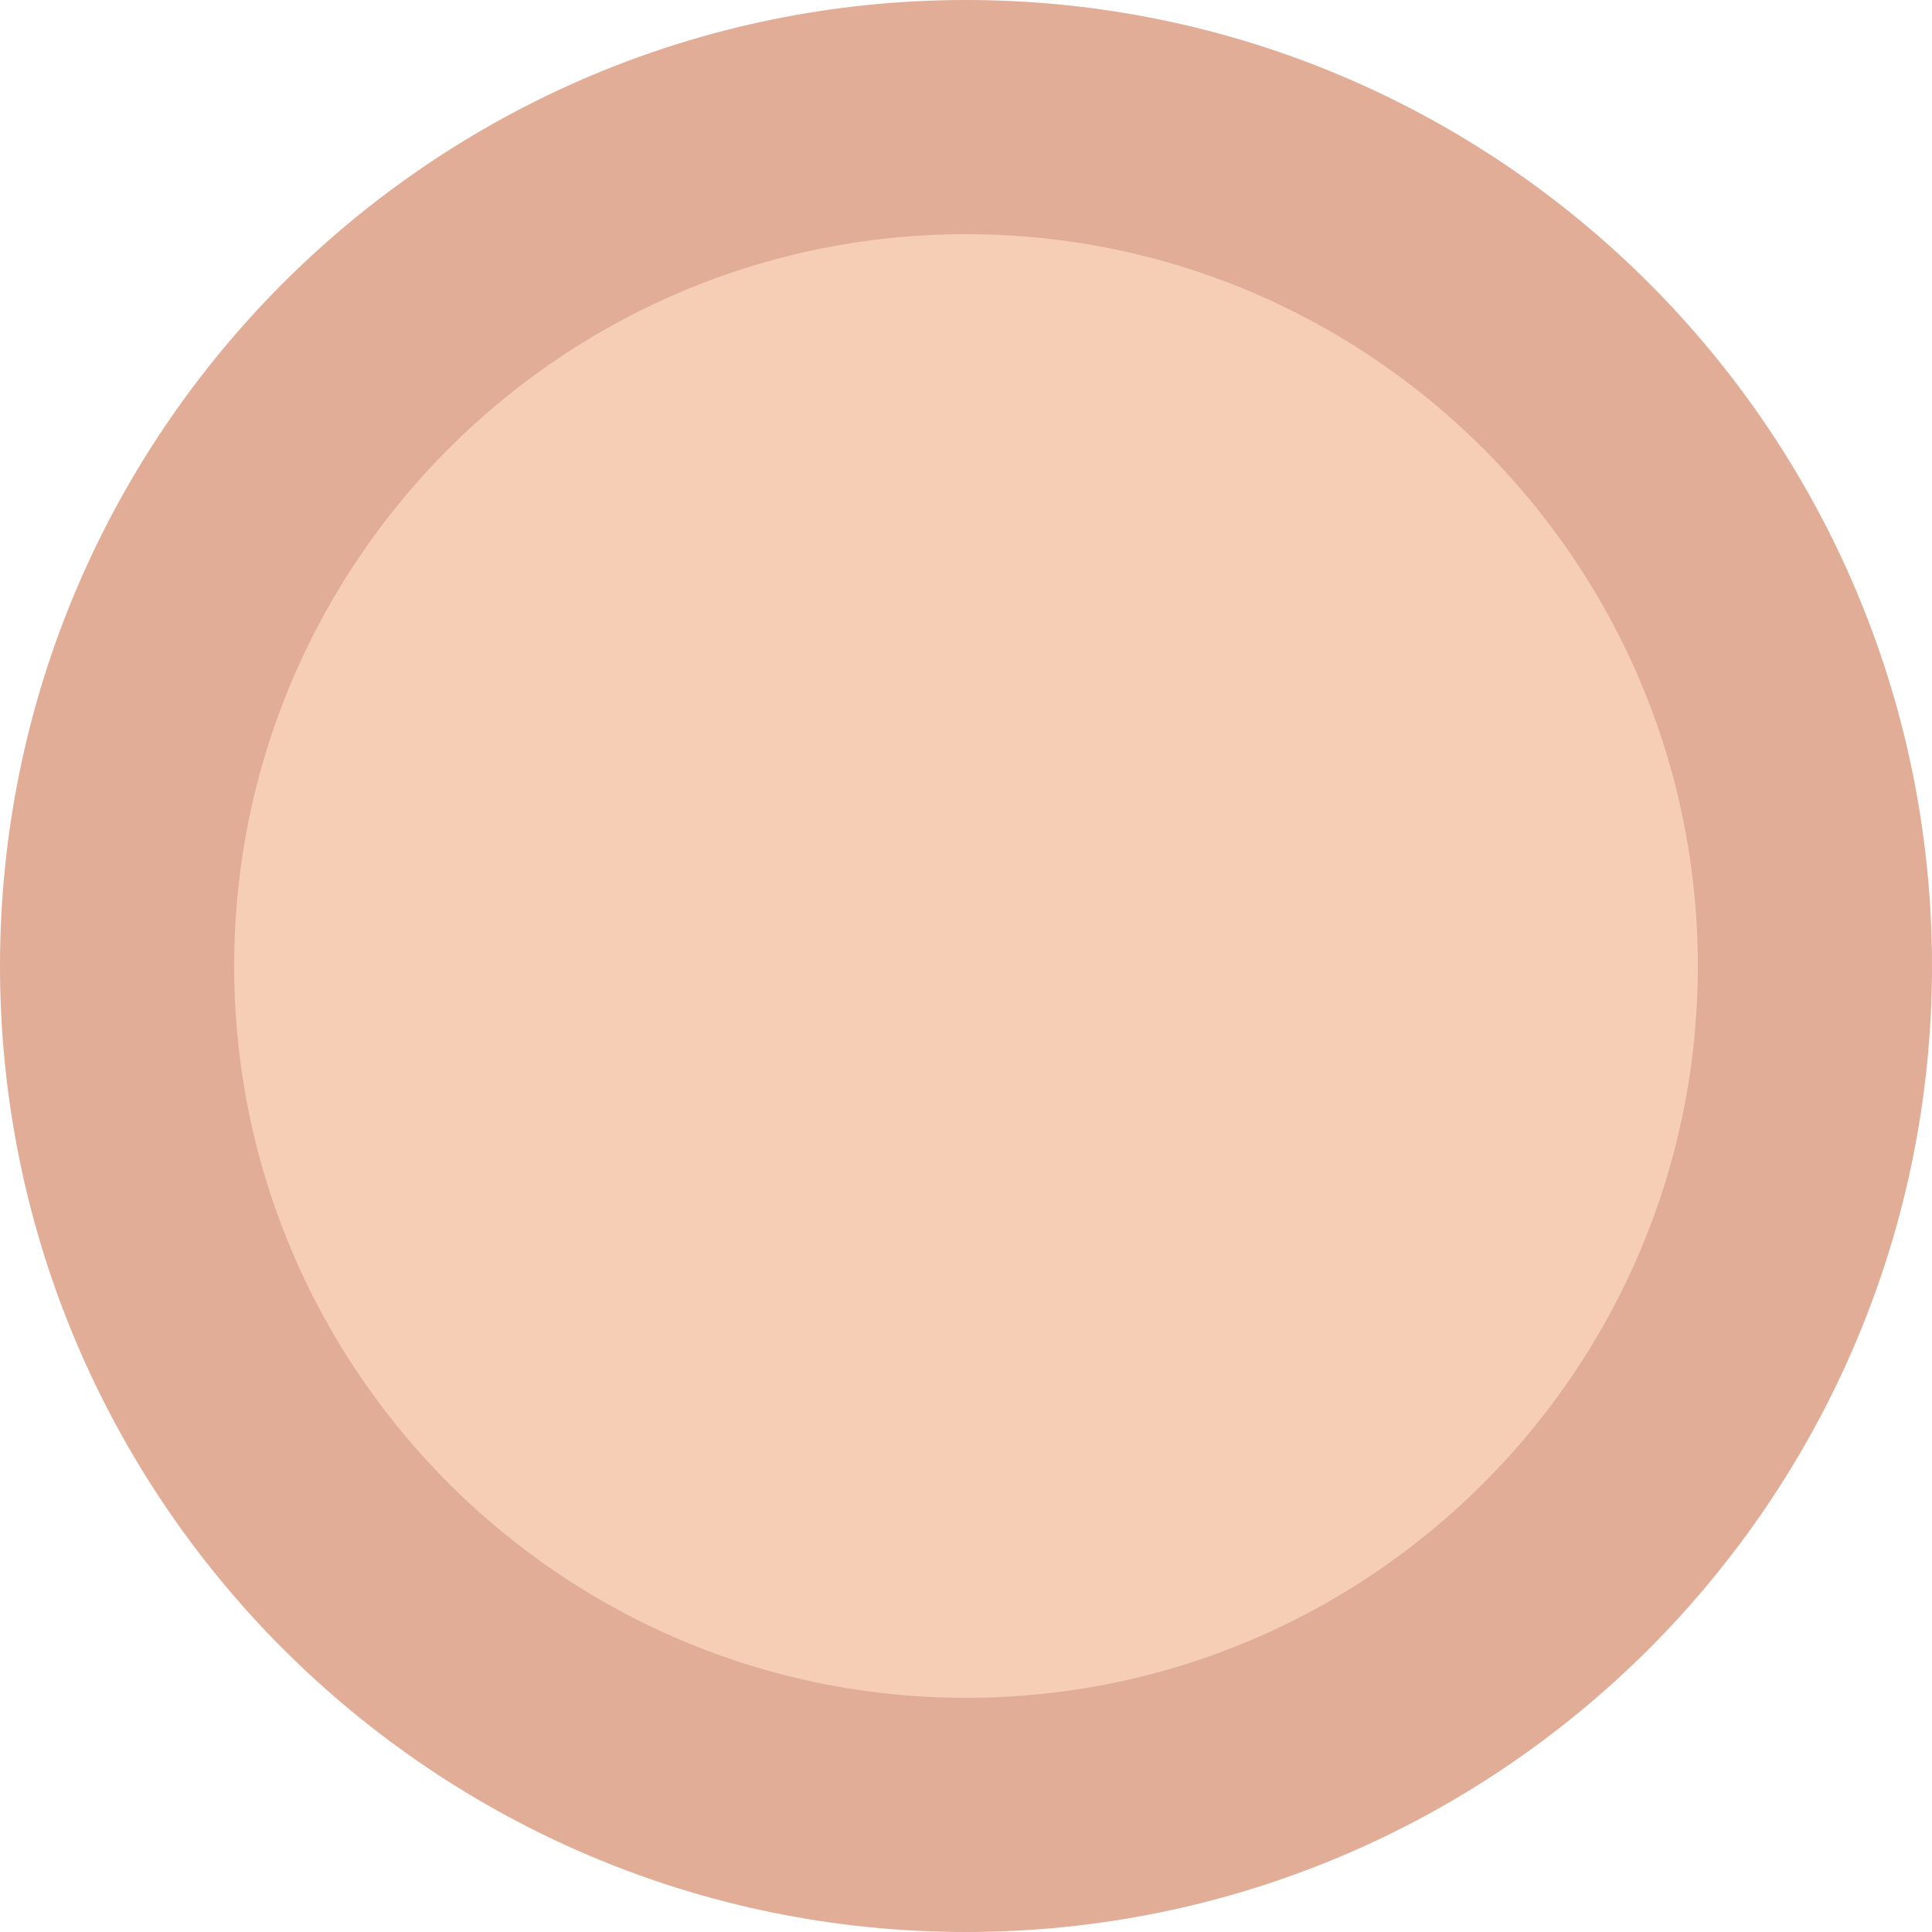<svg xmlns="http://www.w3.org/2000/svg" xmlns:xlink="http://www.w3.org/1999/xlink" version="1.1" width="24.75" height="24.75" viewBox="0.5 0.5 24.75 24.75">
  <!-- Exported by Scratch - http://scratch.mit.edu/ -->
  <path id="ID0.5388240534812212" fill="#F6CEB6" stroke="#E1AD96" stroke-width="3" d="M 12.875 2 C 15.875 2 18.594 3.219 20.563 5.187 C 22.531 7.156 23.75 9.875 23.75 12.875 C 23.75 15.875 22.531 18.594 20.563 20.563 C 18.594 22.531 15.875 23.75 12.875 23.75 C 9.875 23.75 7.156 22.531 5.187 20.563 C 3.219 18.594 2 15.875 2 12.875 C 2 9.875 3.219 7.156 5.187 5.187 C 7.156 3.219 9.875 2 12.875 2 Z "/>
</svg>
